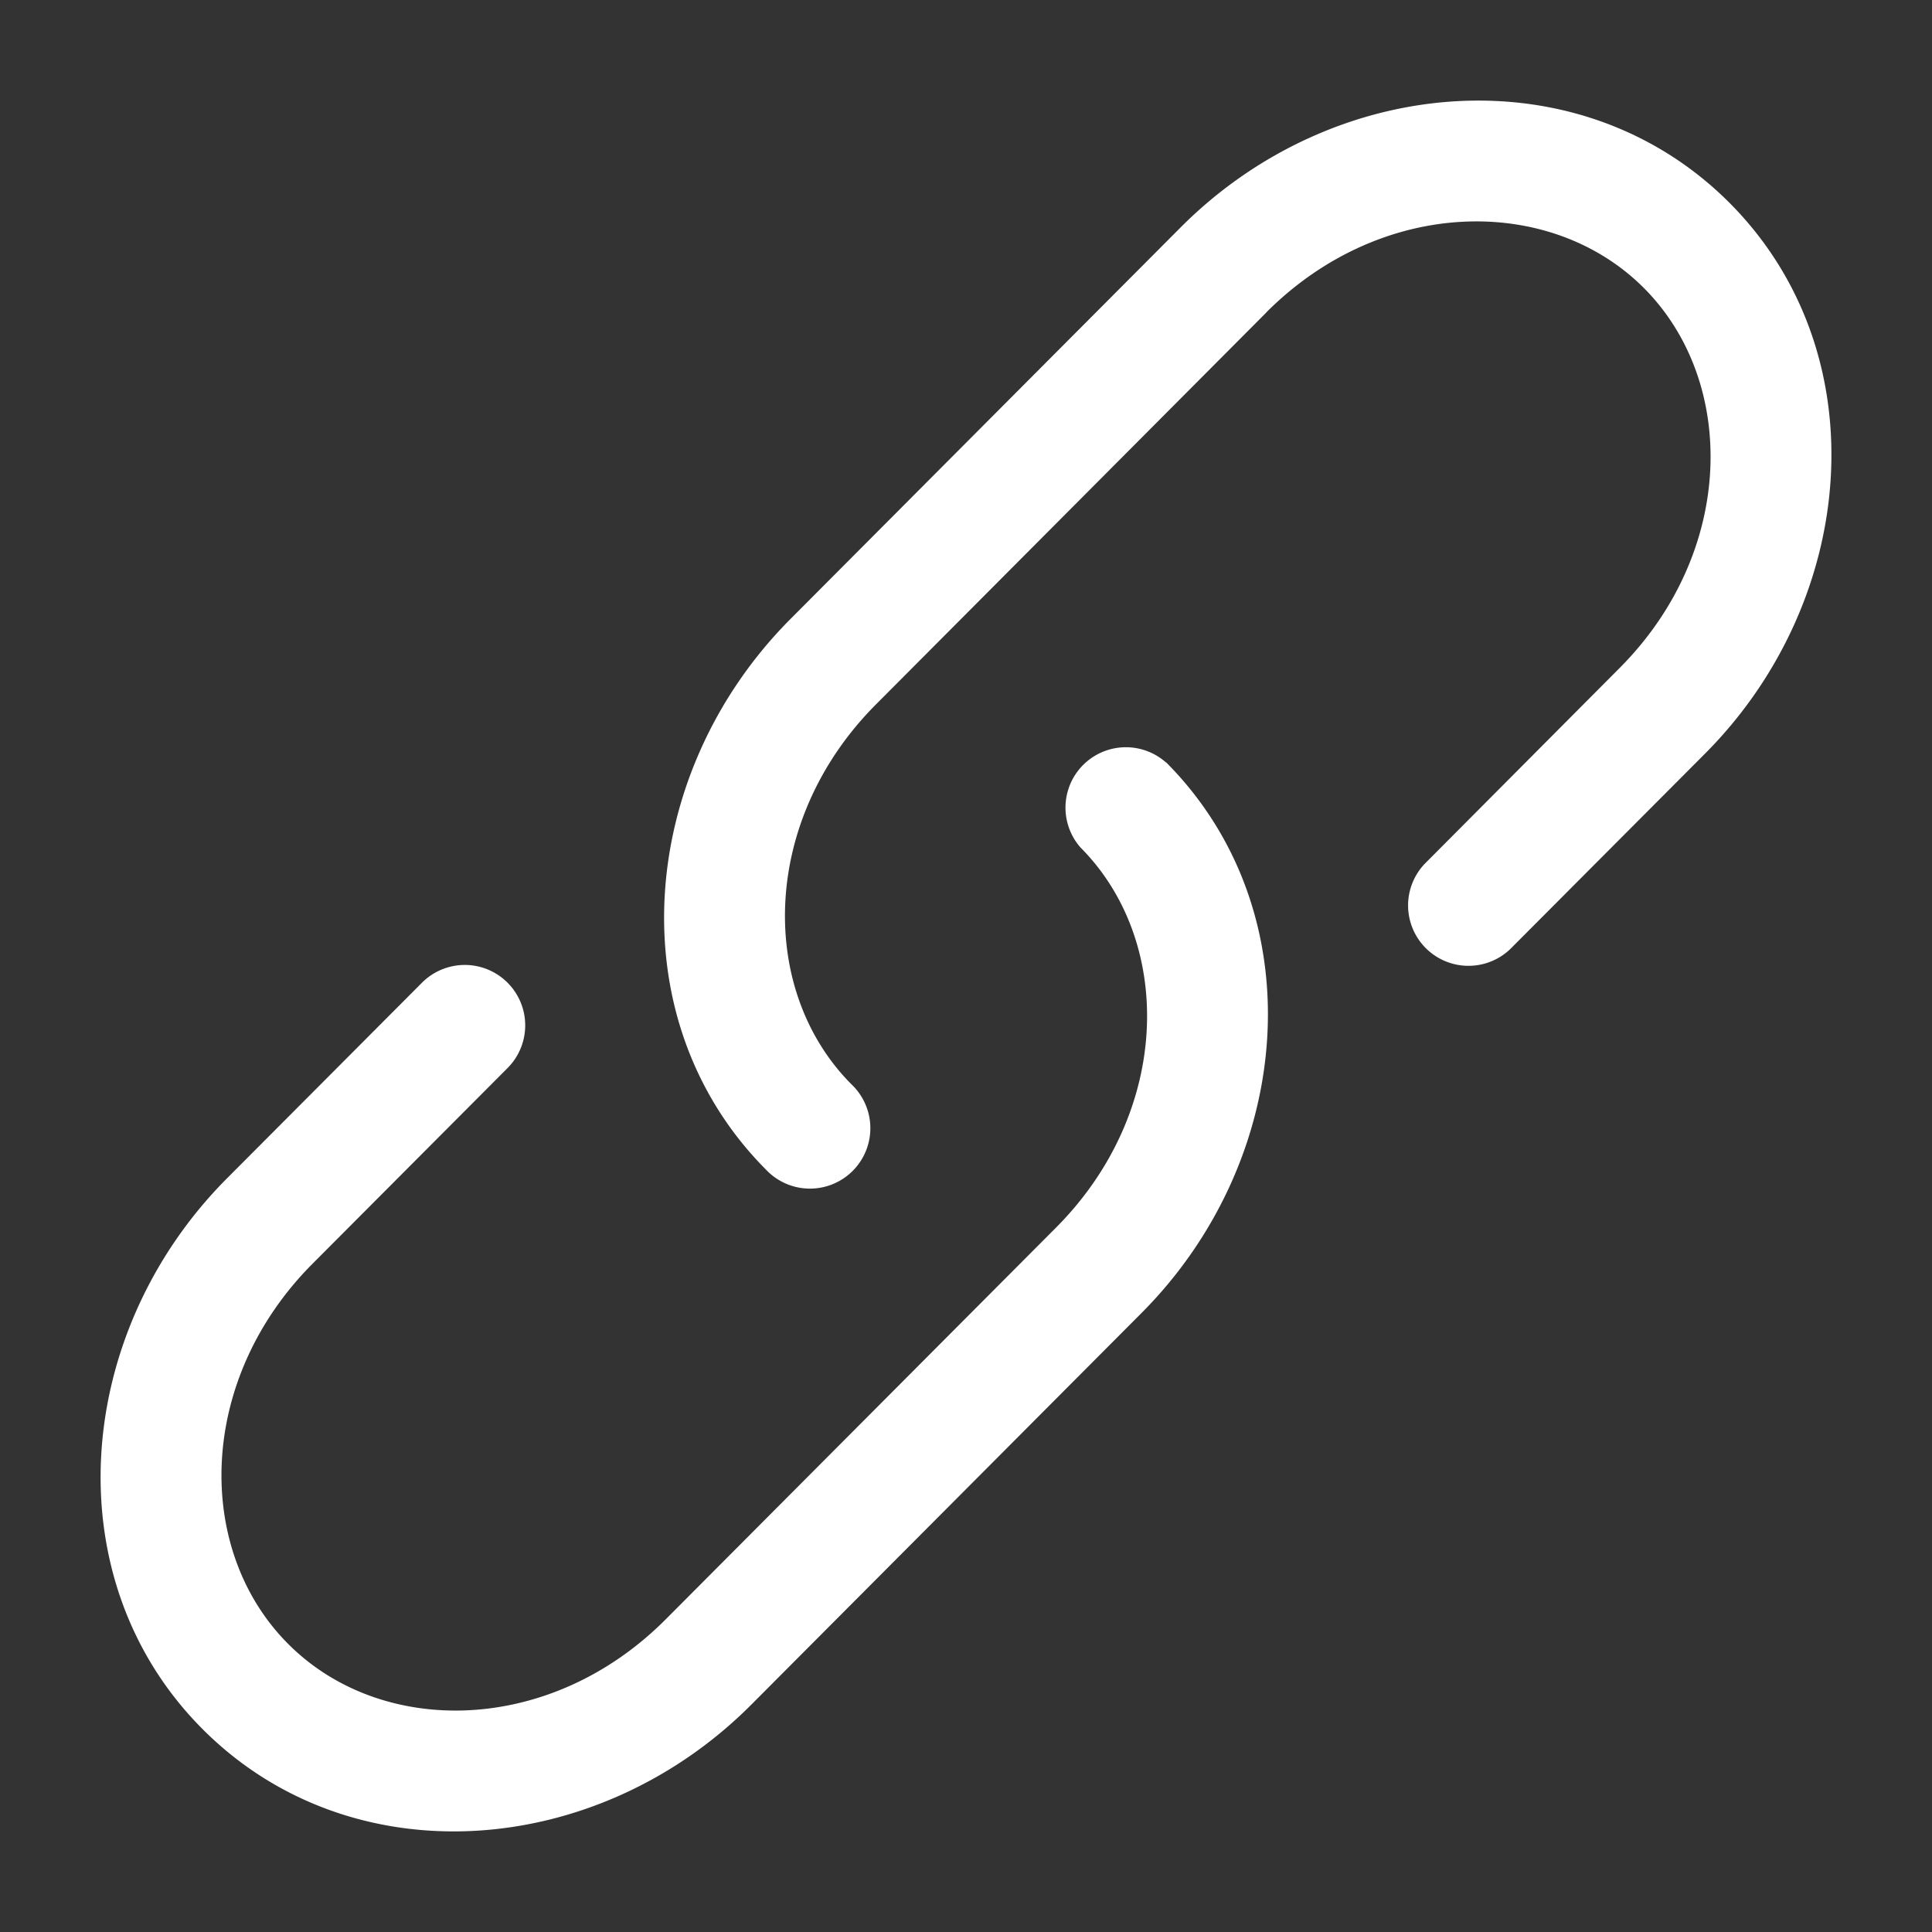 <svg width="15" height="15" fill="#B8B8B8" xmlns="http://www.w3.org/2000/svg"><rect width="100%" height="100%" fill="#333333" stroke="none"/><g clip-path="url(#clip0_29_29)" fill="#fff"><path d="M9.83 2.427c.897-.9 2.208-.918 2.934-.19.727.73.708 2.05-.19 2.95L11.06 6.708a.469.469 0 00.664.662l1.515-1.52c1.194-1.2 1.344-3.115.19-4.274-1.157-1.161-3.068-1.01-4.263.19l-3.03 3.041c-1.194 1.2-1.344 3.114-.189 4.274a.469.469 0 10.664-.662c-.727-.73-.707-2.05.19-2.95l3.03-3.042z"/><path d="M9.053 5.92a.469.469 0 00-.664.66c.727.73.708 2.05-.19 2.951l-3.03 3.041c-.896.9-2.207.92-2.933.19-.727-.73-.707-2.049.19-2.95l1.515-1.52a.469.469 0 00-.665-.662L1.761 9.15c-1.194 1.2-1.344 3.115-.189 4.274 1.157 1.161 3.067 1.01 4.262-.19l3.03-3.041c1.194-1.2 1.344-3.114.19-4.274z"/></g><defs><clipPath id="clip0_29_29"><path fill="#fff" d="M0 0h15v15H0z"/></clipPath></defs></svg>